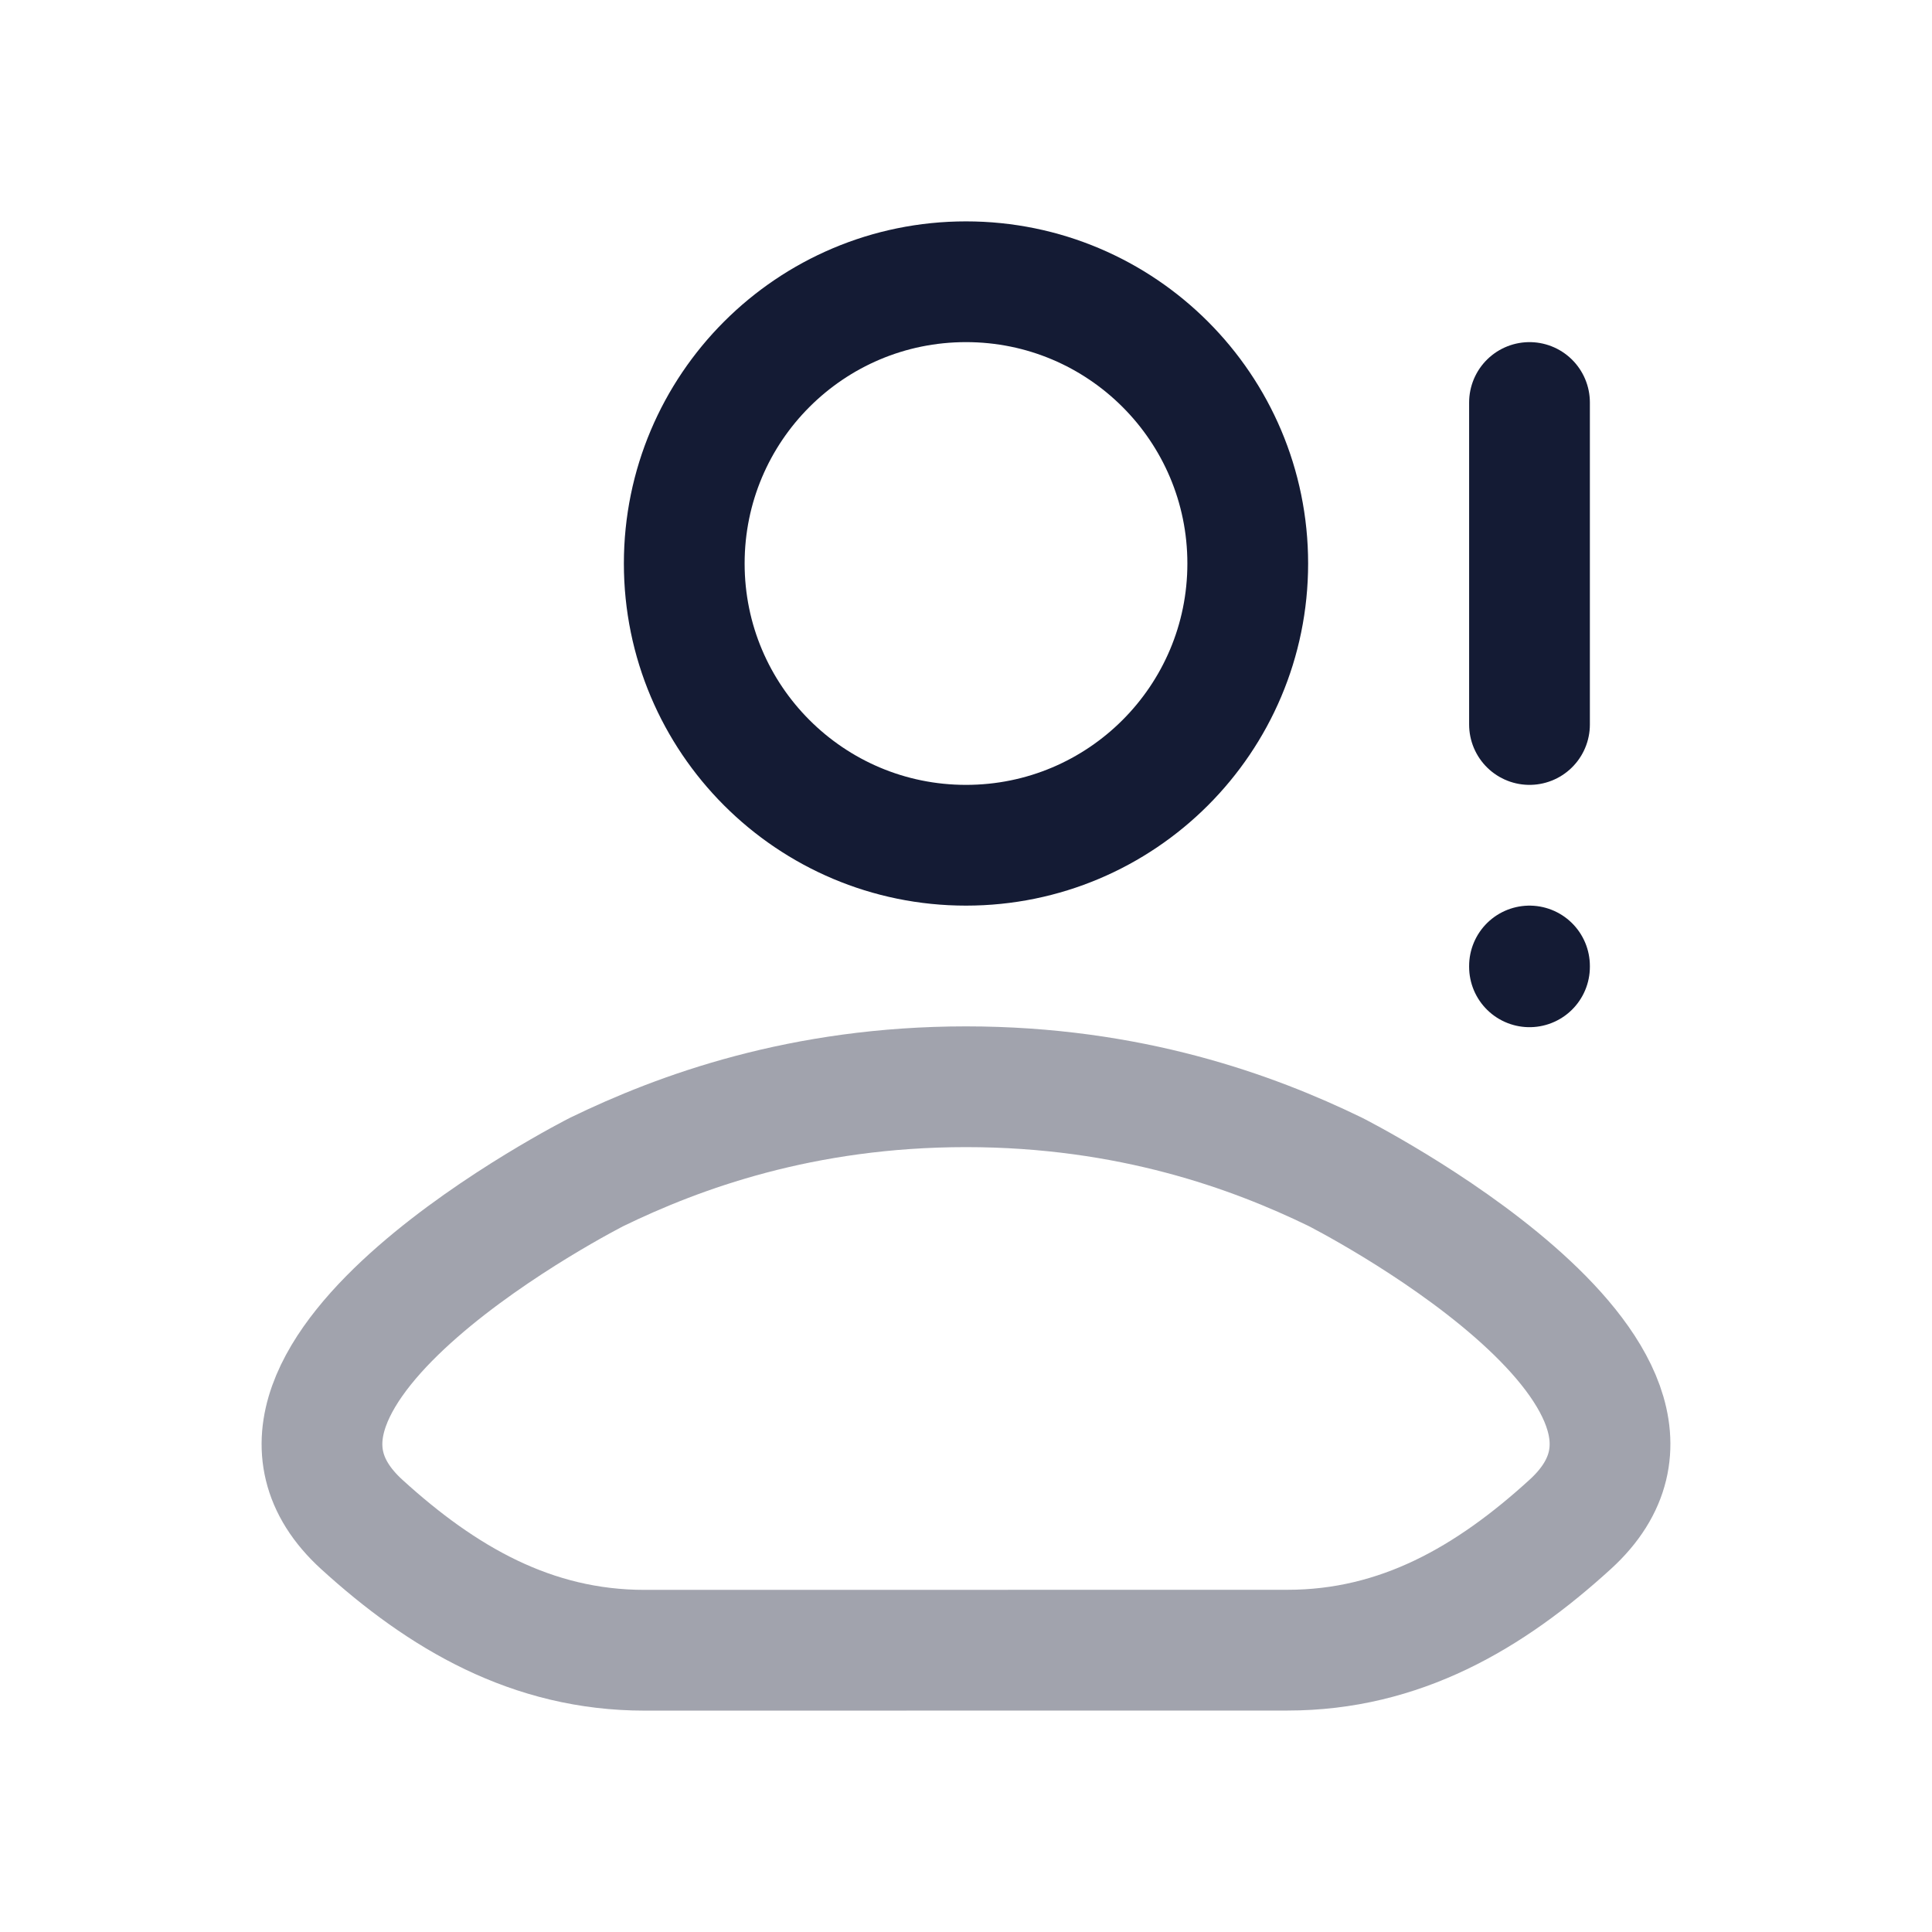 <svg width="24" height="24" viewBox="0 0 24 24" fill="none" xmlns="http://www.w3.org/2000/svg">
<path opacity="0.4" d="M19.506 18.936C21.552 17.07 16.585 14.556 16.585 14.556C15.566 14.061 14.038 13.5 12 13.5C9.962 13.5 8.434 14.062 7.415 14.557C7.415 14.557 2.448 17.071 4.494 18.937C5.494 19.848 6.607 20.5 8.007 20.5L15.993 20.499C17.393 20.499 18.506 19.848 19.506 18.936Z" stroke="#141B34" stroke-width="1.5" stroke-linecap="round" stroke-linejoin="round"/>
<path d="M15.5 7C15.5 8.933 13.933 10.5 12 10.5C10.067 10.5 8.5 8.933 8.5 7C8.5 5.067 10.067 3.5 12 3.5C13.933 3.5 15.5 5.067 15.5 7Z" stroke="#141B34" stroke-width="1.5" stroke-linecap="round" stroke-linejoin="round"/>
<path d="M19 5V9" stroke="#141B34" stroke-width="1.5" stroke-linecap="round" stroke-linejoin="round"/>
<path d="M19 12V12.01" stroke="#141B34" stroke-width="1.5" stroke-linecap="round" stroke-linejoin="round"/>
</svg>
